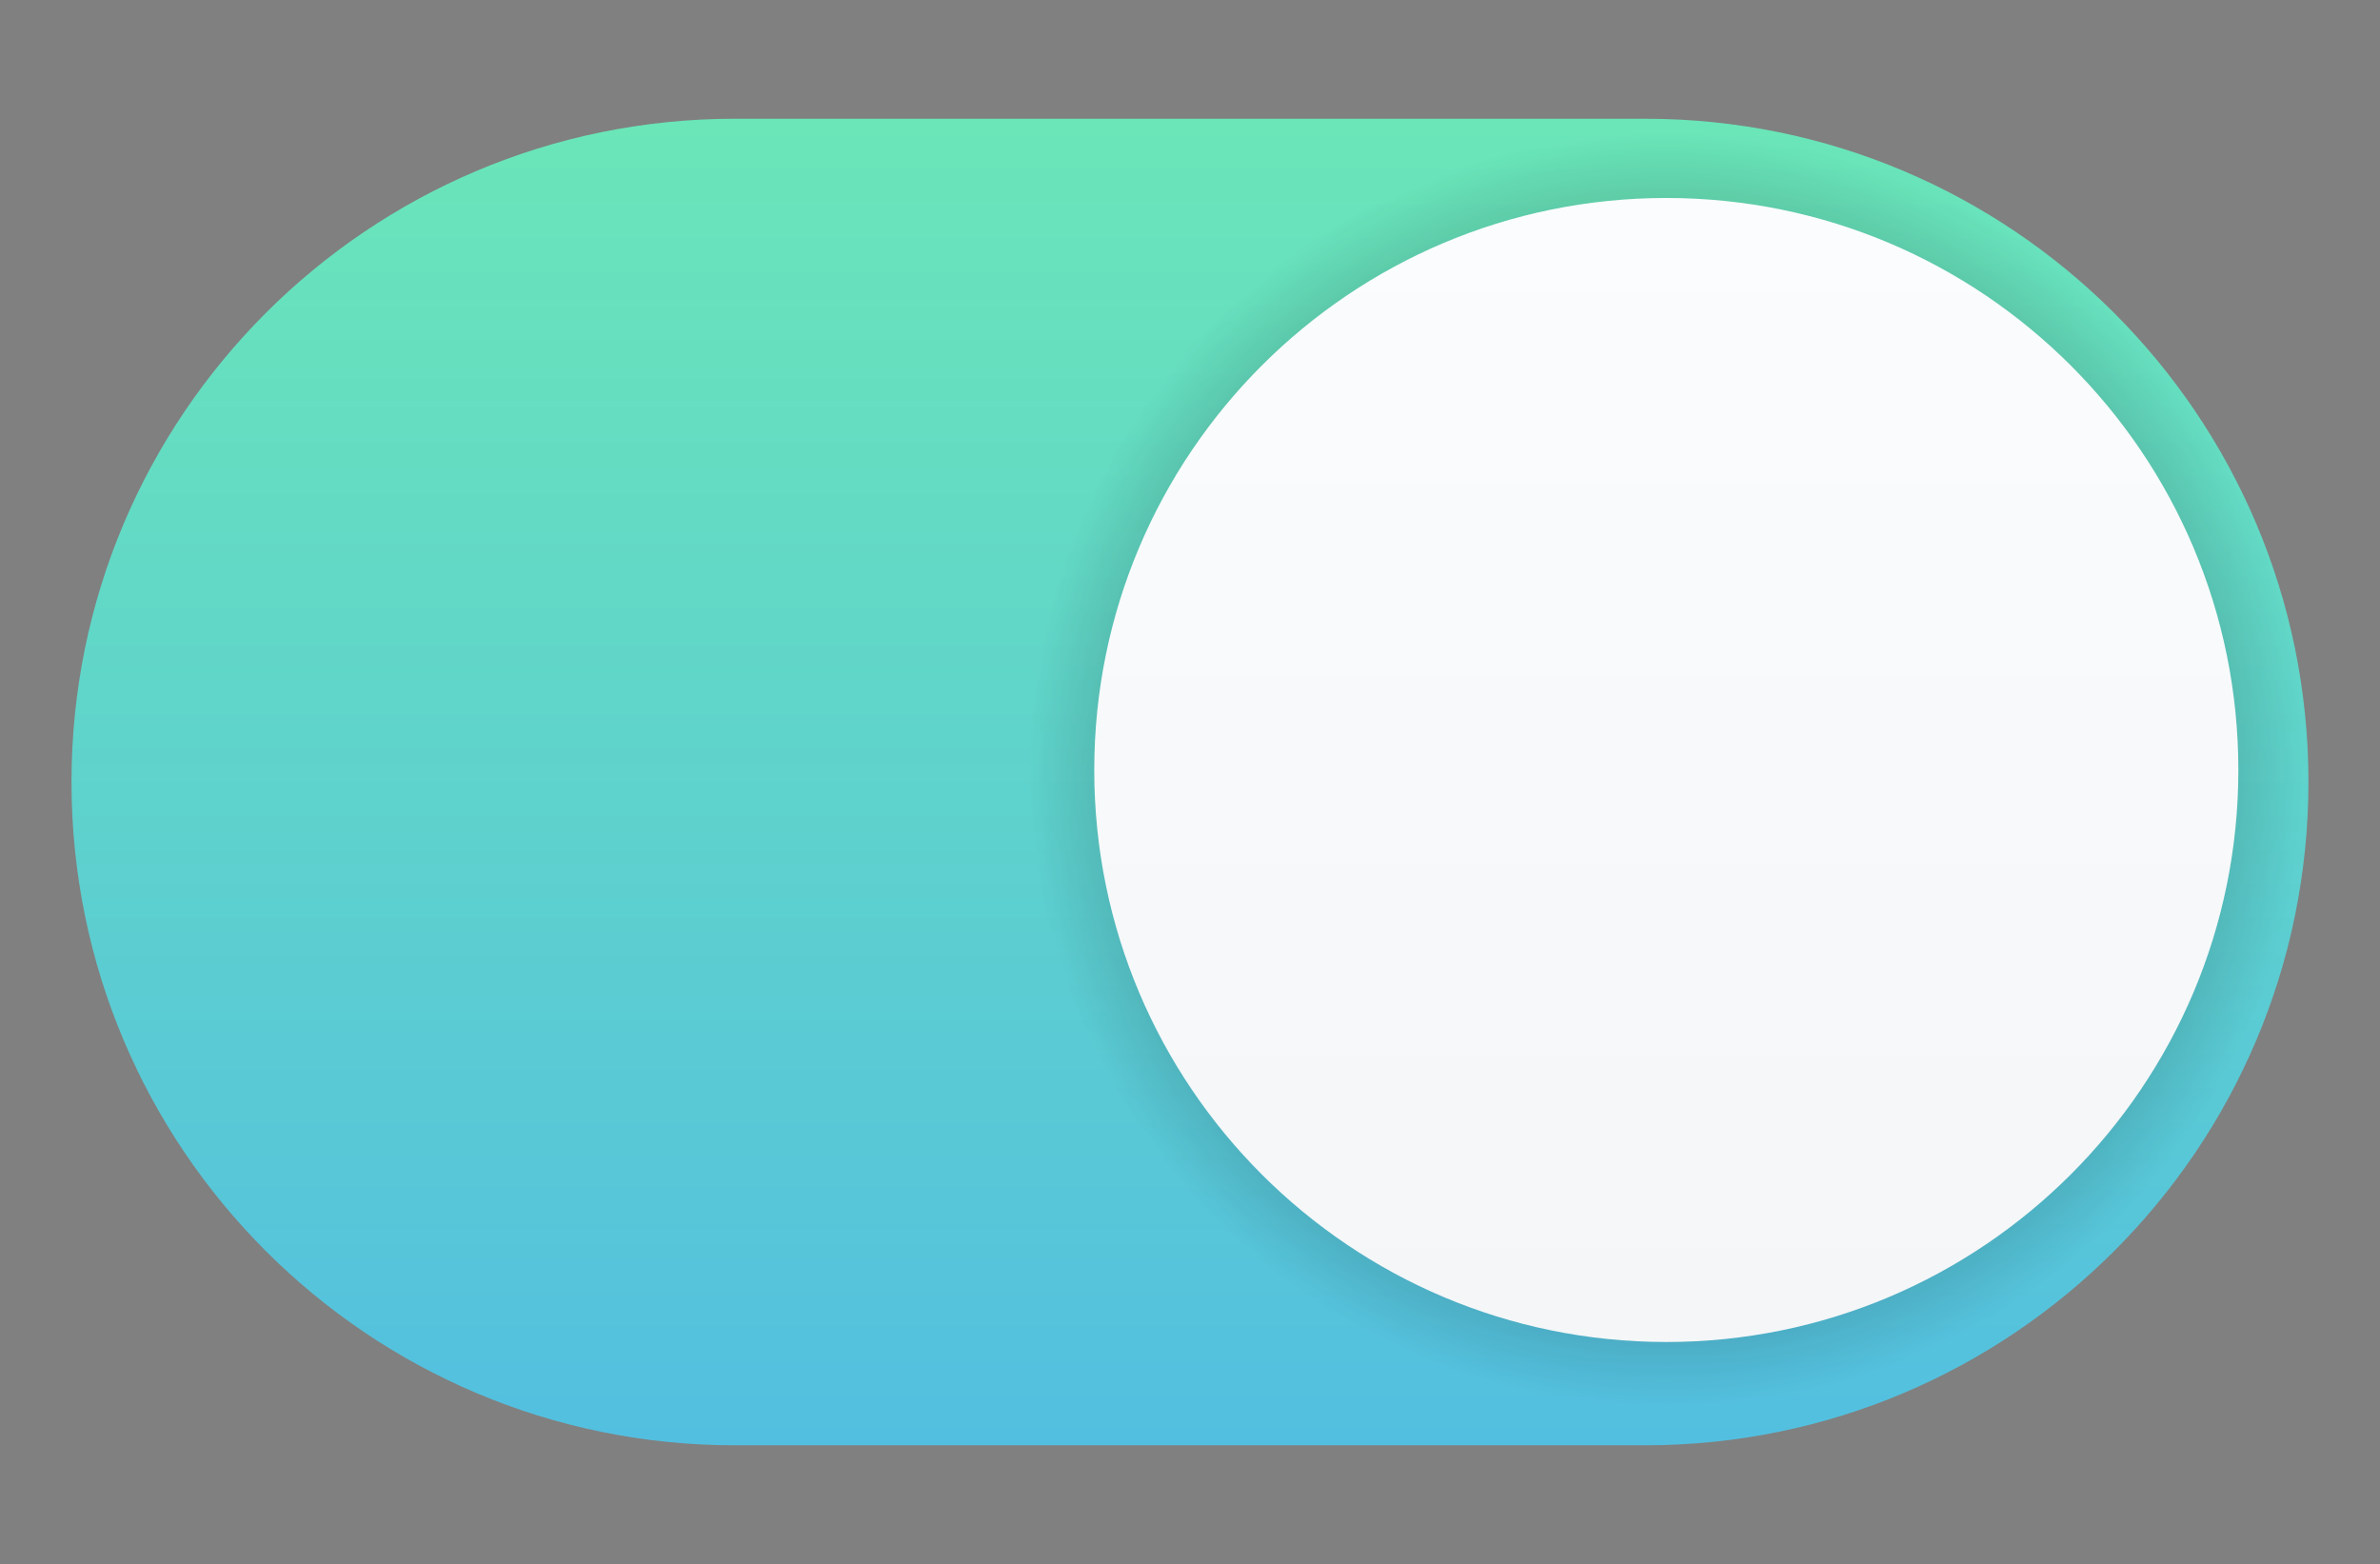 <svg version="1.1" xmlns="http://www.w3.org/2000/svg" xmlns:xlink="http://www.w3.org/1999/xlink" width="47" height="30.889" viewBox="0,0,47,30.889"><rect x="0" y="0" width="47" height="30.889" fill="#808080" stroke="none"/><defs><linearGradient x1="228.494" y1="166.901" x2="228.494" y2="193.099" gradientUnits="userSpaceOnUse" id="color-1"><stop offset="0" stop-color="#6ae6b8"/><stop offset="1" stop-color="#53bfe0"/></linearGradient><radialGradient cx="249.406" cy="179.763" r="12.588" gradientUnits="userSpaceOnUse" id="color-2"><stop offset="0" stop-color="#000000"/><stop offset="1" stop-color="#000000" stop-opacity="0"/></radialGradient><linearGradient x1="249.406" y1="168.466" x2="249.406" y2="191.06" gradientUnits="userSpaceOnUse" id="color-3"><stop offset="0" stop-color="#fafcfd"/><stop offset="1" stop-color="#f4f6f8"/></linearGradient></defs><g transform="translate(-216.5,-164.556)"><g data-paper-data="{&quot;isPaintingLayer&quot;:true}" fill-rule="nonzero" stroke="none" stroke-linecap="butt" stroke-linejoin="miter" stroke-miterlimit="10" stroke-dasharray="" stroke-dashoffset="0" style="mix-blend-mode: normal"><path d="M262.087,180c0,7.235 -5.864,13.1 -13.099,13.1h-17.976c-7.235,0 -13.1,-5.865 -13.1,-13.1v0c0,-7.234 5.865,-13.099 13.1,-13.099h17.976c7.235,0 13.099,5.865 13.099,13.099z" fill="url(#color-1)" stroke-width="1"/><path d="M236.818,179.763c0,-6.952 5.636,-12.588 12.588,-12.588c6.952,0 12.588,5.636 12.588,12.588c0,6.952 -5.636,12.588 -12.588,12.588c-6.952,0 -12.588,-5.636 -12.588,-12.588z" fill="url(#color-2)" stroke-width="NaN"/><path d="M238.109,179.763c0,-6.239 5.058,-11.297 11.297,-11.297c6.239,0 11.297,5.058 11.297,11.297c0,6.239 -5.058,11.297 -11.297,11.297c-6.239,0 -11.297,-5.058 -11.297,-11.297z" fill="url(#color-3)" stroke-width="NaN"/><path d="M216.5,195.444v-30.889h47v30.889z" fill="none" stroke-width="0"/></g></g></svg>